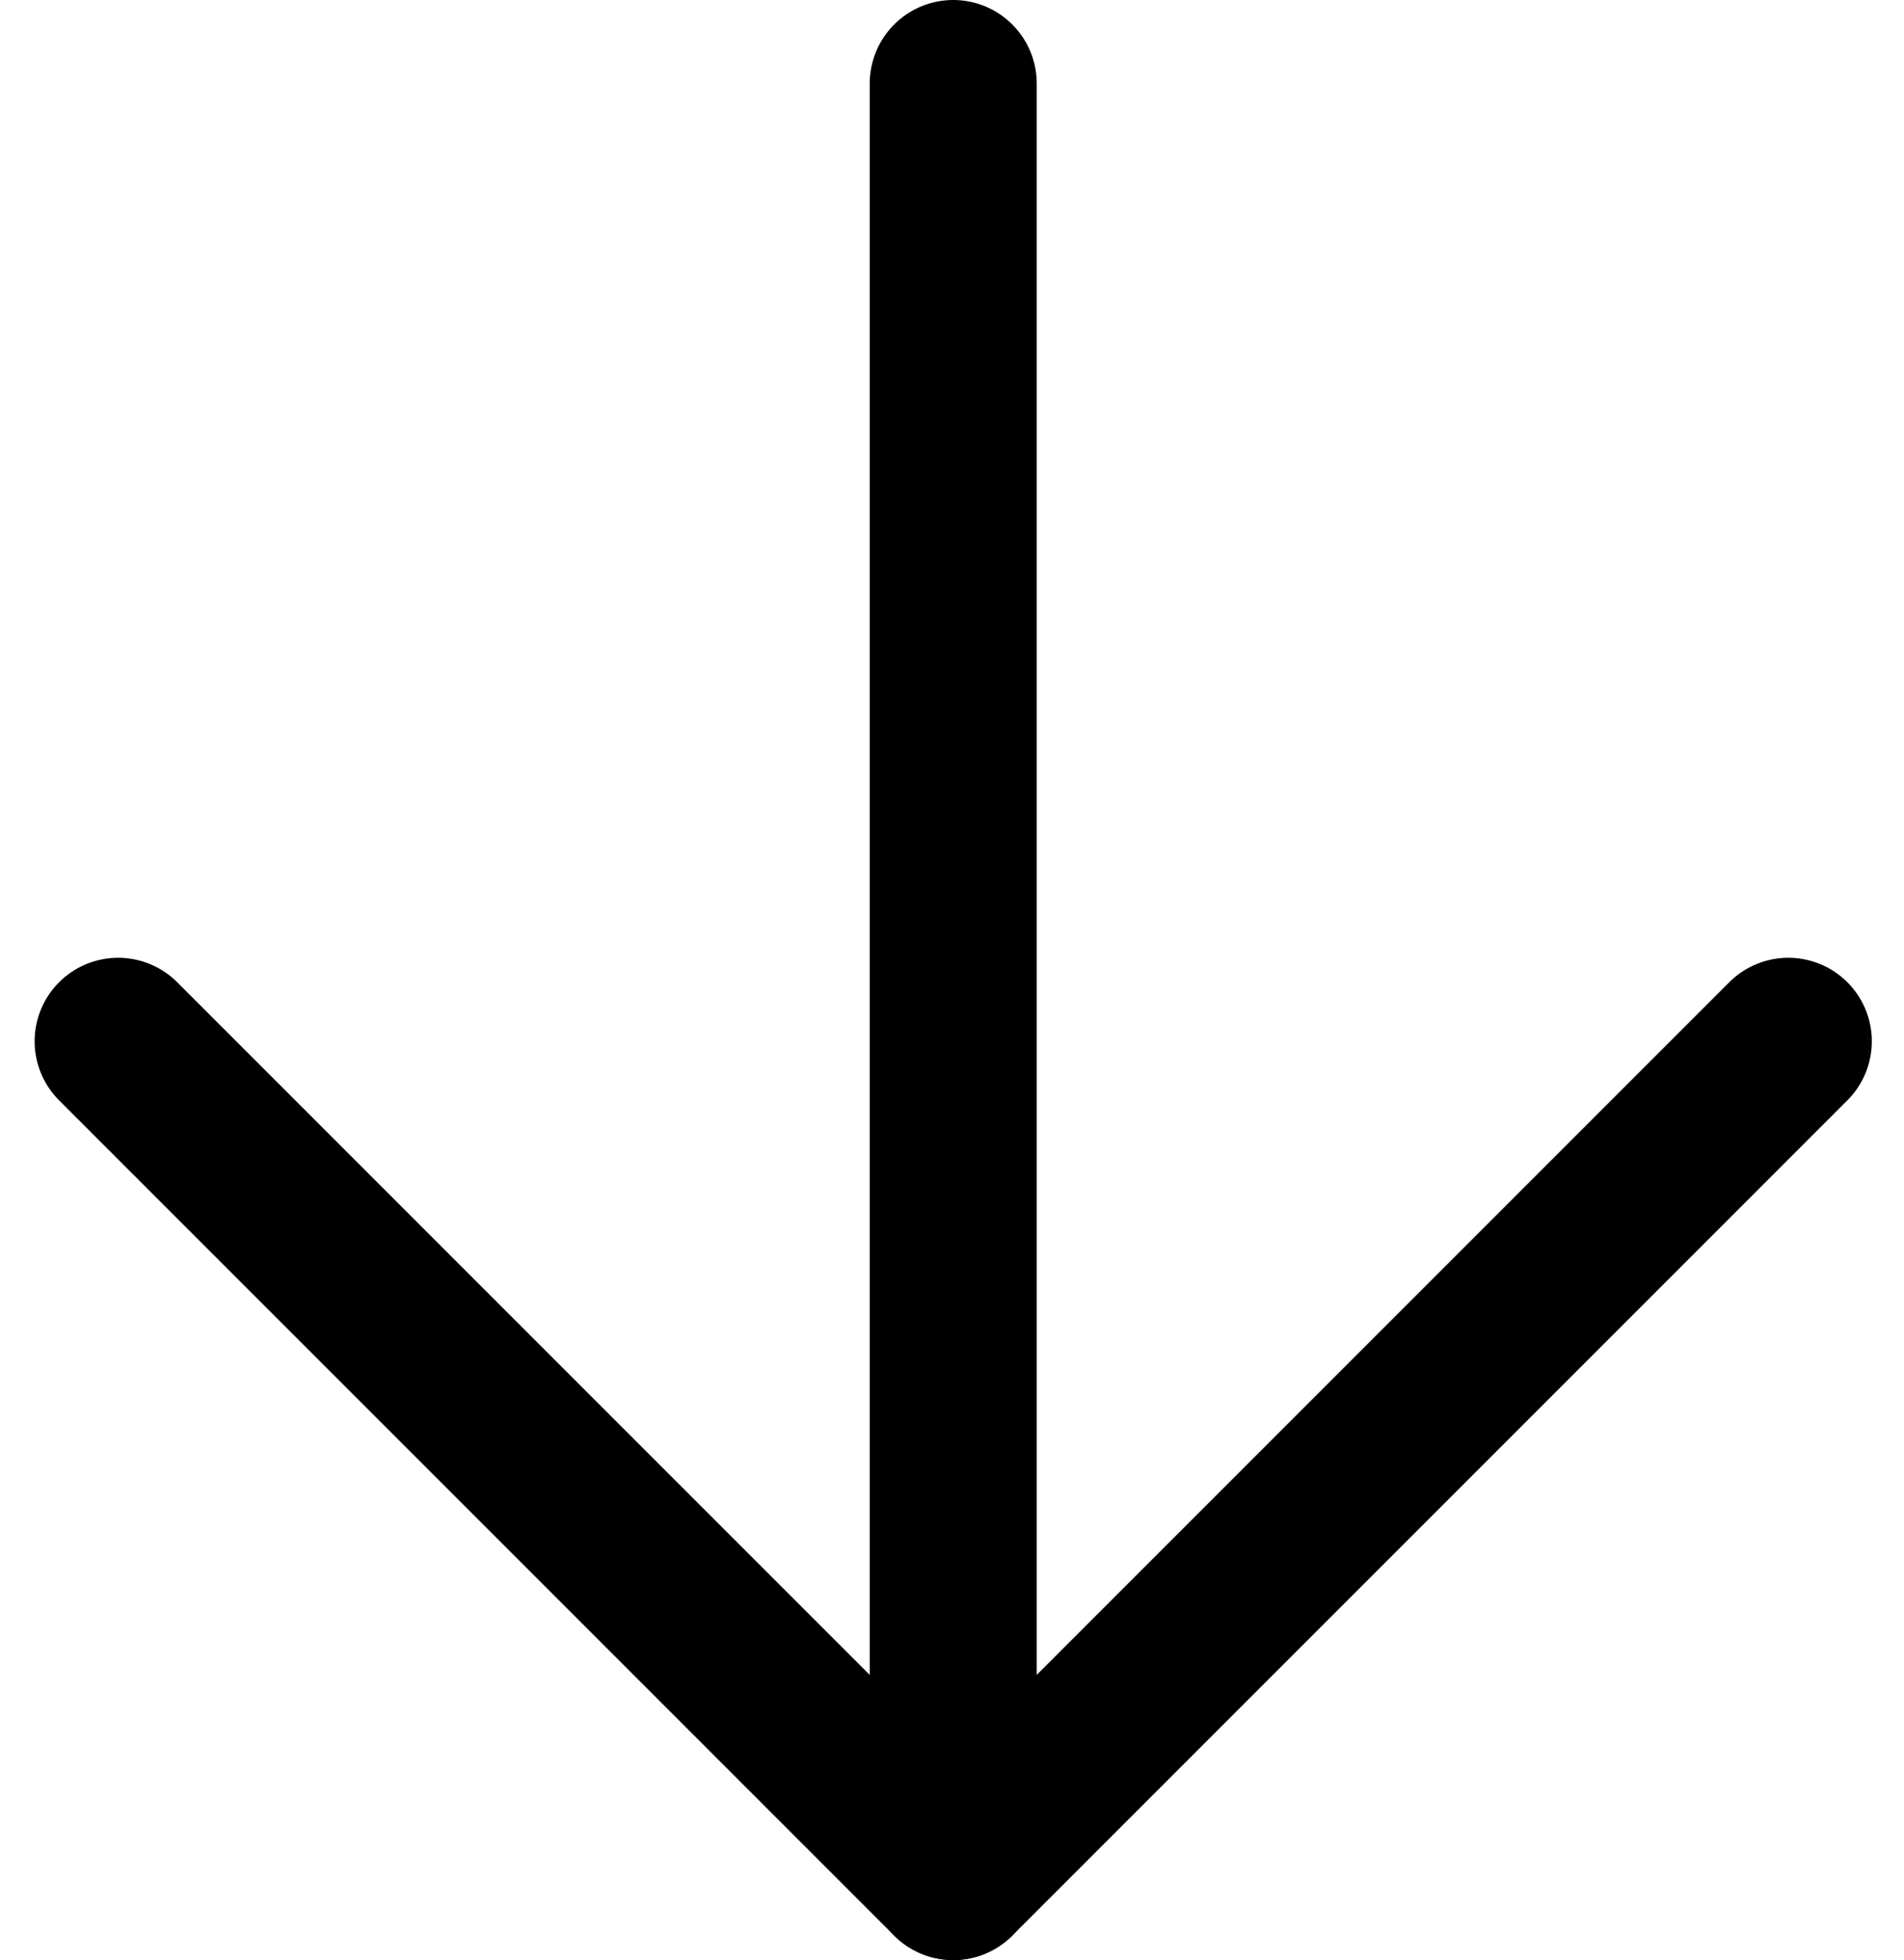<svg version="1.1" id="Слой_1" xmlns="http://www.w3.org/2000/svg" x="0" y="0" viewBox="0 0 17.1 17.6" xml:space="preserve"><style>.arrow-down-st0{fill:none;stroke:currentColor;stroke-width:1.5;stroke-linecap:round;stroke-linejoin:round}</style><g id="arrow-down" transform="translate(1.061 .75)"><path id="Линия_23" class="arrow-down-st0" d="M7.5 0v16.1"/><path id="Контур_341" class="arrow-down-st0" d="M15 8.6l-7.5 7.5L0 8.6"/></g></svg>
